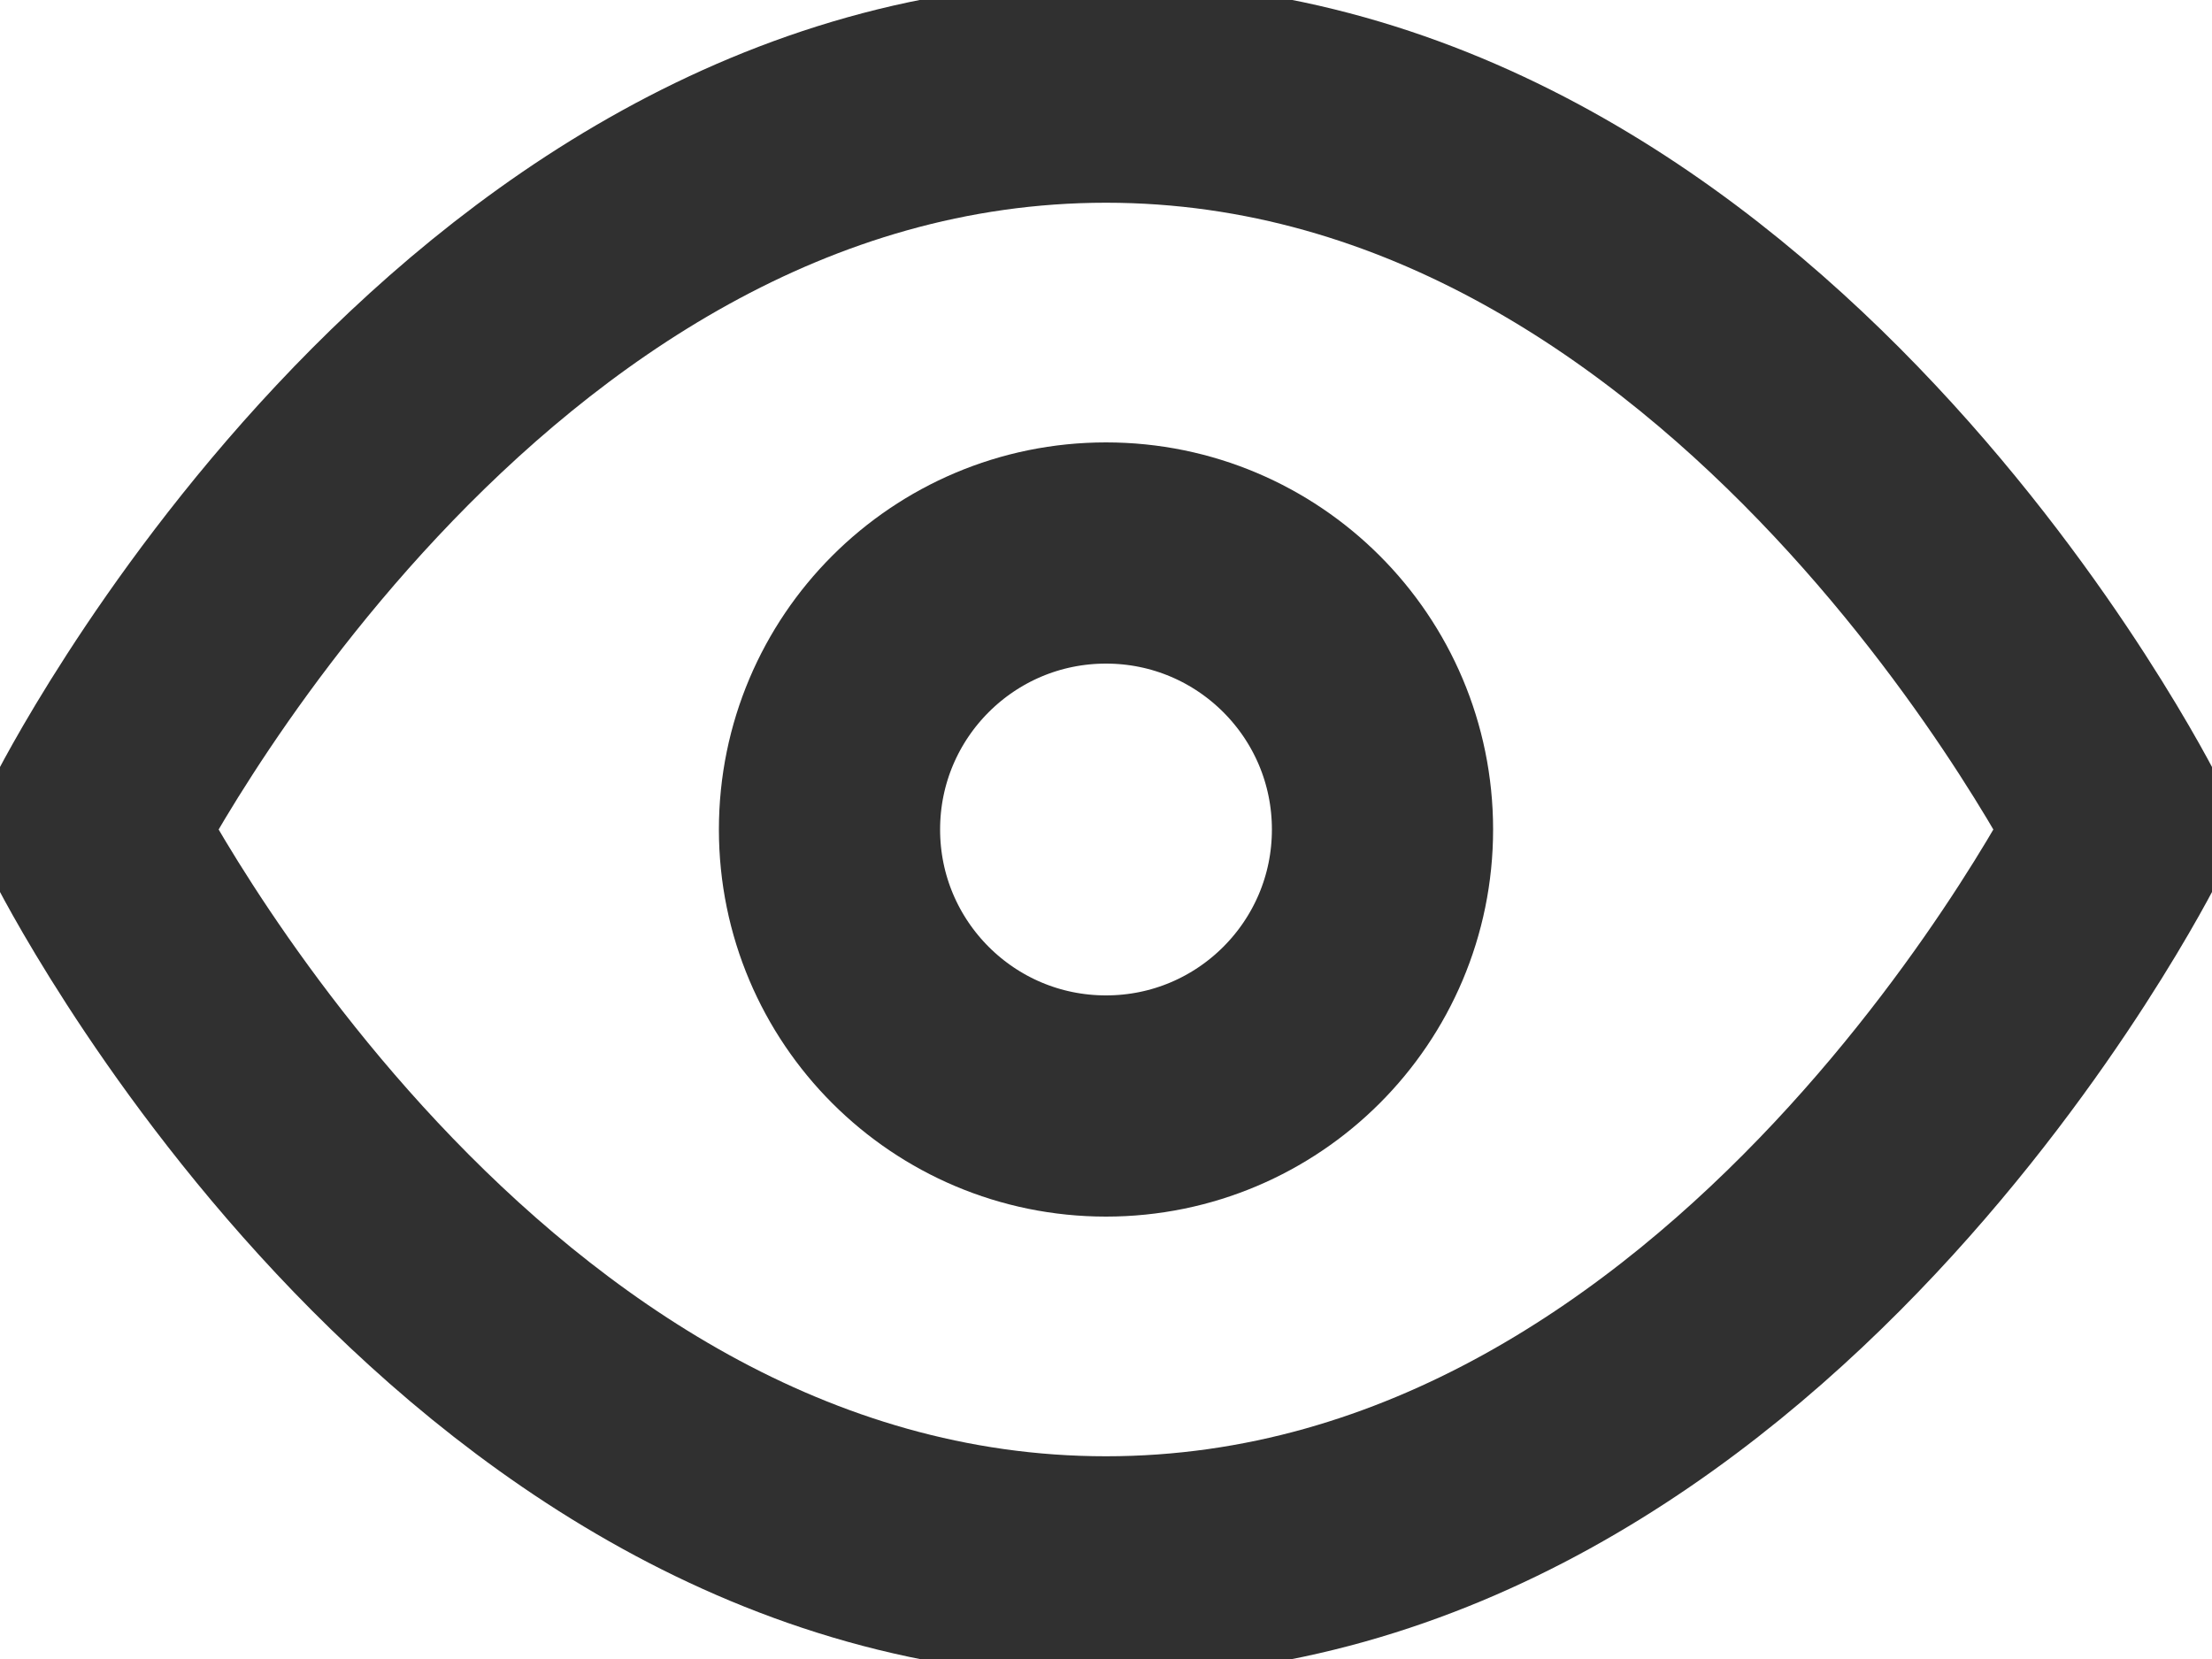 <svg width="20" height="15" viewBox="0 0 20 15" fill="none" xmlns="http://www.w3.org/2000/svg">
<g clip-path="url(#clip0_1_838)">
<path d="M0.833 7.5C0.833 7.5 4.167 0.833 10 0.833C15.833 0.833 19.167 7.5 19.167 7.5C19.167 7.5 15.833 14.167 10 14.167C4.167 14.167 0.833 7.5 0.833 7.5Z" stroke="#303030" stroke-width="2" stroke-linecap="round" stroke-linejoin="round"/>
<path d="M10 10C11.381 10 12.5 8.881 12.5 7.5C12.5 6.119 11.381 5 10 5C8.619 5 7.5 6.119 7.5 7.5C7.5 8.881 8.619 10 10 10Z" stroke="#303030" stroke-width="2" stroke-linecap="round" stroke-linejoin="round"/>
</g>
<defs>
<clipPath id="clip0_1_838">
<rect width="20" height="15" fill="white"/>
</clipPath>
</defs>
</svg>
